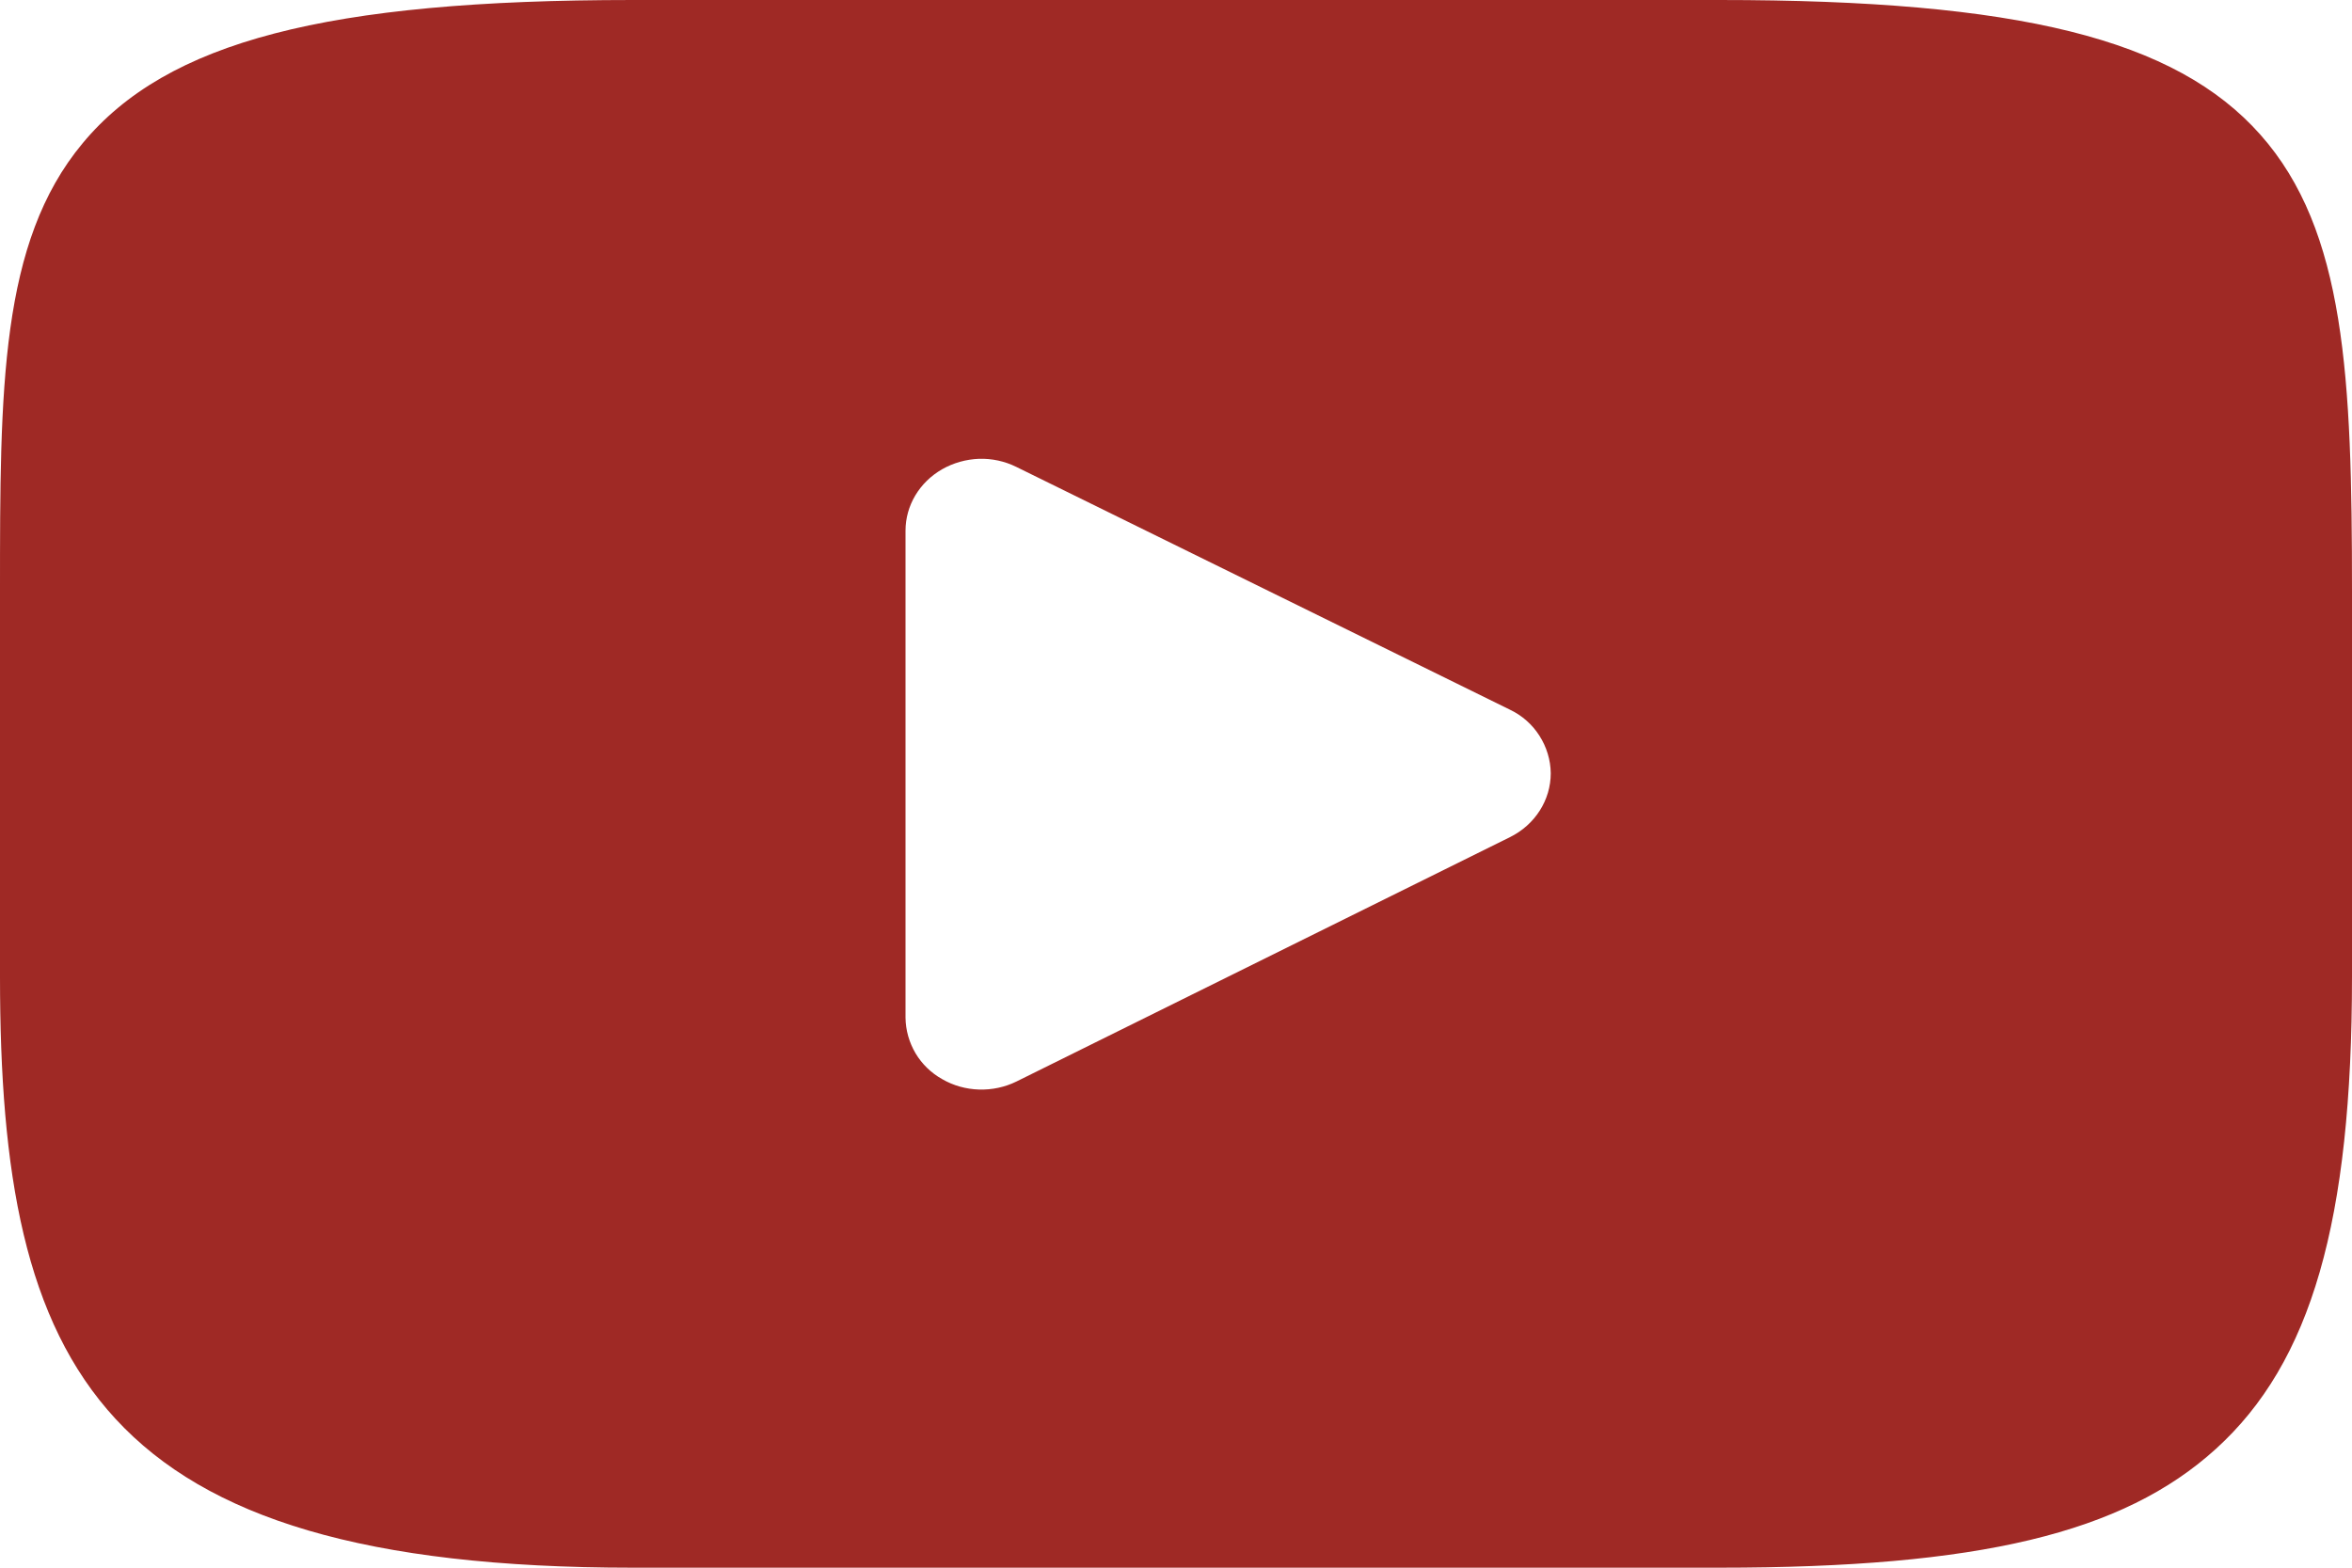 <svg width="18" height="12" viewBox="0 0 18 12" fill="none" xmlns="http://www.w3.org/2000/svg">
<g clip-path="url(#clip0_1_7)">
<path d="M11.556 6.408L7.78 8.278C7.691 8.322 7.592 8.343 7.493 8.34C7.393 8.337 7.296 8.31 7.21 8.26C7.126 8.213 7.056 8.145 7.007 8.063C6.958 7.98 6.931 7.886 6.93 7.79V4.062C6.93 3.87 7.036 3.692 7.21 3.592C7.296 3.543 7.393 3.516 7.492 3.512C7.591 3.509 7.689 3.53 7.778 3.574L11.555 5.432C11.648 5.476 11.726 5.545 11.781 5.631C11.836 5.717 11.867 5.817 11.868 5.919C11.868 6.124 11.748 6.313 11.556 6.408ZM17.298 1.03C16.648 0.298 15.45 0 13.158 0H4.842C2.498 0 1.278 0.318 0.632 1.097C0 1.857 0 2.975 0 4.524V7.476C0 10.476 0.749 12 4.842 12H13.158C15.145 12 16.246 11.737 16.958 11.091C17.688 10.429 18 9.348 18 7.476V4.524C18 2.891 17.951 1.765 17.298 1.03Z" fill="#9F2925"/>
</g>
<defs>
<clipPath id="clip0_1_7">
<rect width="18" height="12" fill="white"/>
</clipPath>
</defs>
</svg>
